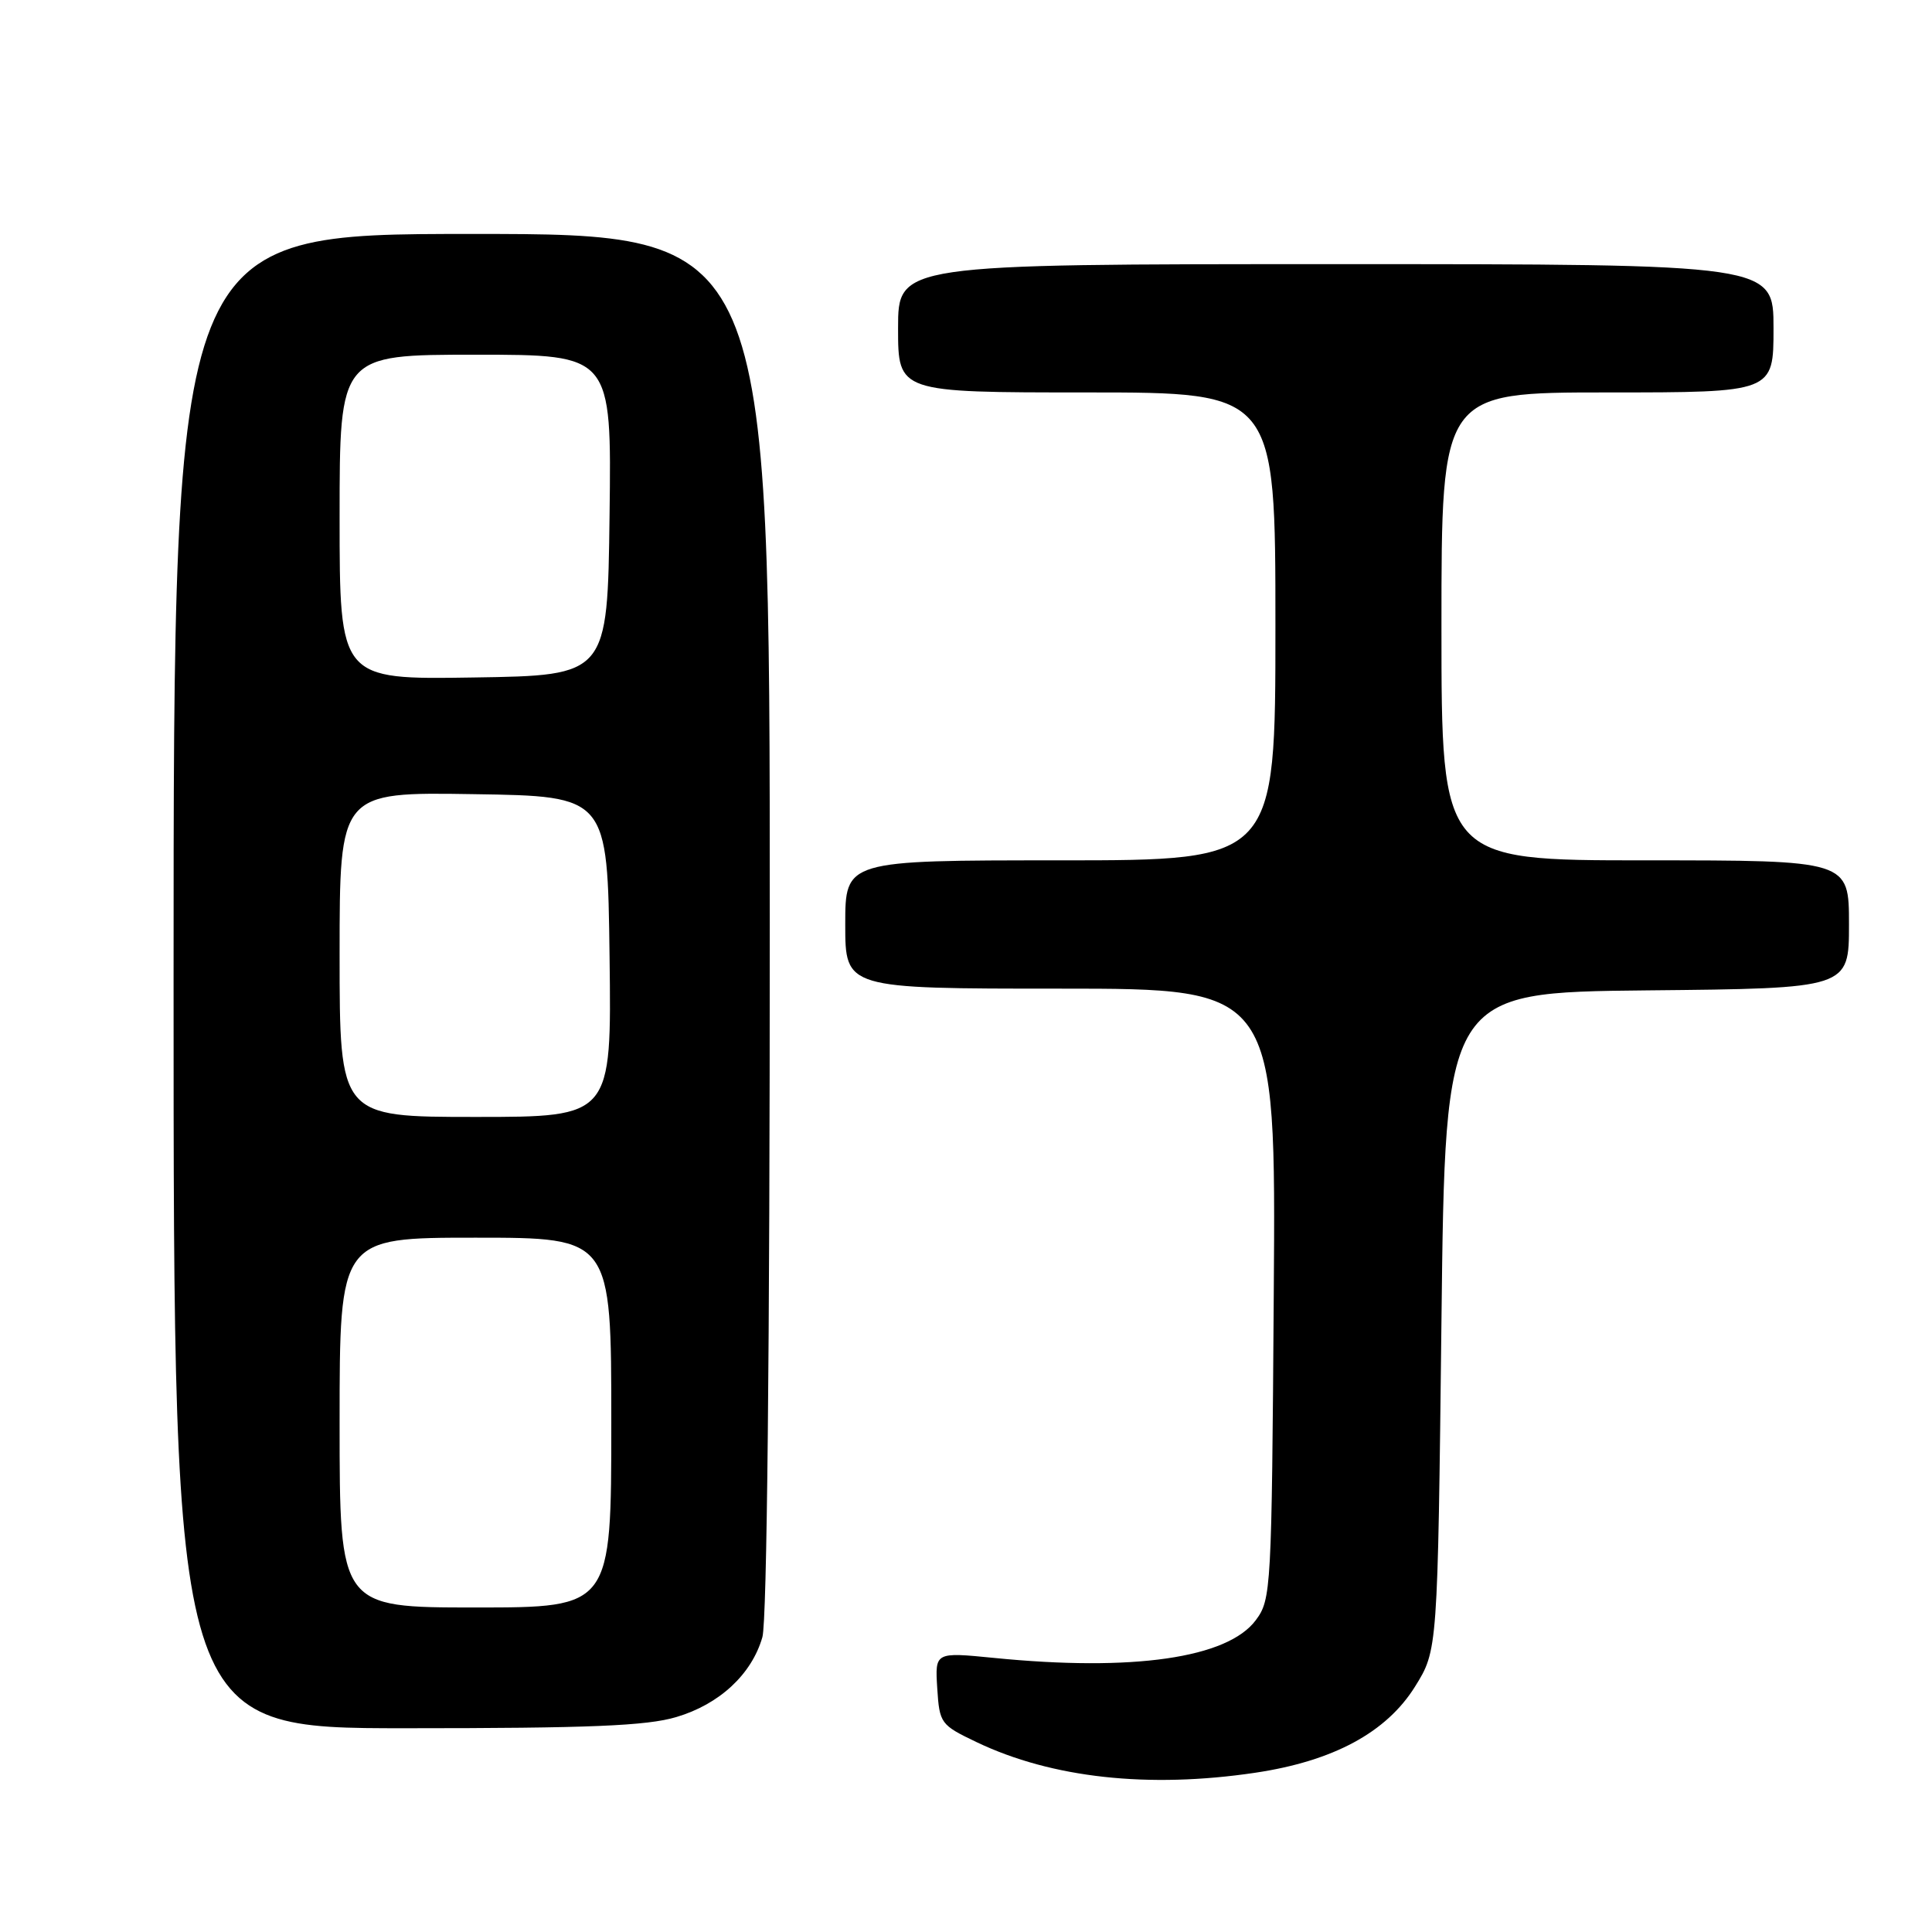 <?xml version="1.0" encoding="UTF-8" standalone="no"?>
<!DOCTYPE svg PUBLIC "-//W3C//DTD SVG 1.1//EN" "http://www.w3.org/Graphics/SVG/1.1/DTD/svg11.dtd" >
<svg xmlns="http://www.w3.org/2000/svg" xmlns:xlink="http://www.w3.org/1999/xlink" version="1.1" viewBox="0 0 256 256">
 <g >
 <path fill="currentColor"
d=" M 166.31 234.90 C 176.66 233.36 183.71 229.56 187.50 223.48 C 190.50 218.66 190.50 218.66 191.00 175.08 C 191.50 131.50 191.50 131.50 218.25 131.23 C 245.00 130.97 245.00 130.97 245.00 122.48 C 245.00 114.00 245.00 114.00 218.00 114.00 C 191.00 114.00 191.00 114.00 191.00 83.00 C 191.00 52.00 191.00 52.00 213.00 52.00 C 235.00 52.00 235.00 52.00 235.00 43.50 C 235.00 35.00 235.00 35.00 177.00 35.00 C 119.00 35.00 119.00 35.00 119.00 43.50 C 119.00 52.00 119.00 52.00 144.00 52.00 C 169.00 52.00 169.00 52.00 169.00 83.00 C 169.00 114.00 169.00 114.00 140.50 114.00 C 112.00 114.00 112.00 114.00 112.00 122.50 C 112.00 131.00 112.00 131.00 140.53 131.00 C 169.07 131.00 169.07 131.00 168.78 171.43 C 168.51 210.69 168.44 211.94 166.40 214.68 C 162.66 219.71 150.13 221.52 131.69 219.68 C 123.89 218.91 123.89 218.91 124.19 223.70 C 124.49 228.37 124.63 228.56 129.42 230.85 C 139.37 235.60 152.17 237.00 166.31 234.90 Z  M 89.61 227.52 C 95.33 225.83 99.61 221.85 101.02 216.93 C 101.63 214.81 102.00 178.88 102.00 122.26 C 102.00 31.00 102.00 31.00 62.50 31.00 C 23.00 31.00 23.00 31.00 23.00 130.00 C 23.00 229.00 23.00 229.00 53.82 229.00 C 78.08 229.00 85.69 228.69 89.61 227.52 Z  M 45.00 188.50 C 45.00 164.00 45.00 164.00 63.00 164.00 C 81.00 164.00 81.00 164.00 81.00 188.50 C 81.00 213.00 81.00 213.00 63.00 213.00 C 45.00 213.00 45.00 213.00 45.00 188.50 Z  M 45.00 126.48 C 45.00 104.95 45.00 104.95 62.75 105.23 C 80.50 105.50 80.50 105.50 80.77 126.75 C 81.04 148.00 81.04 148.00 63.02 148.00 C 45.00 148.00 45.00 148.00 45.00 126.48 Z  M 45.00 68.52 C 45.00 47.00 45.00 47.00 63.02 47.00 C 81.04 47.00 81.04 47.00 80.77 68.25 C 80.50 89.50 80.50 89.50 62.75 89.77 C 45.00 90.05 45.00 90.05 45.00 68.52 Z "/>
</g>
</svg>